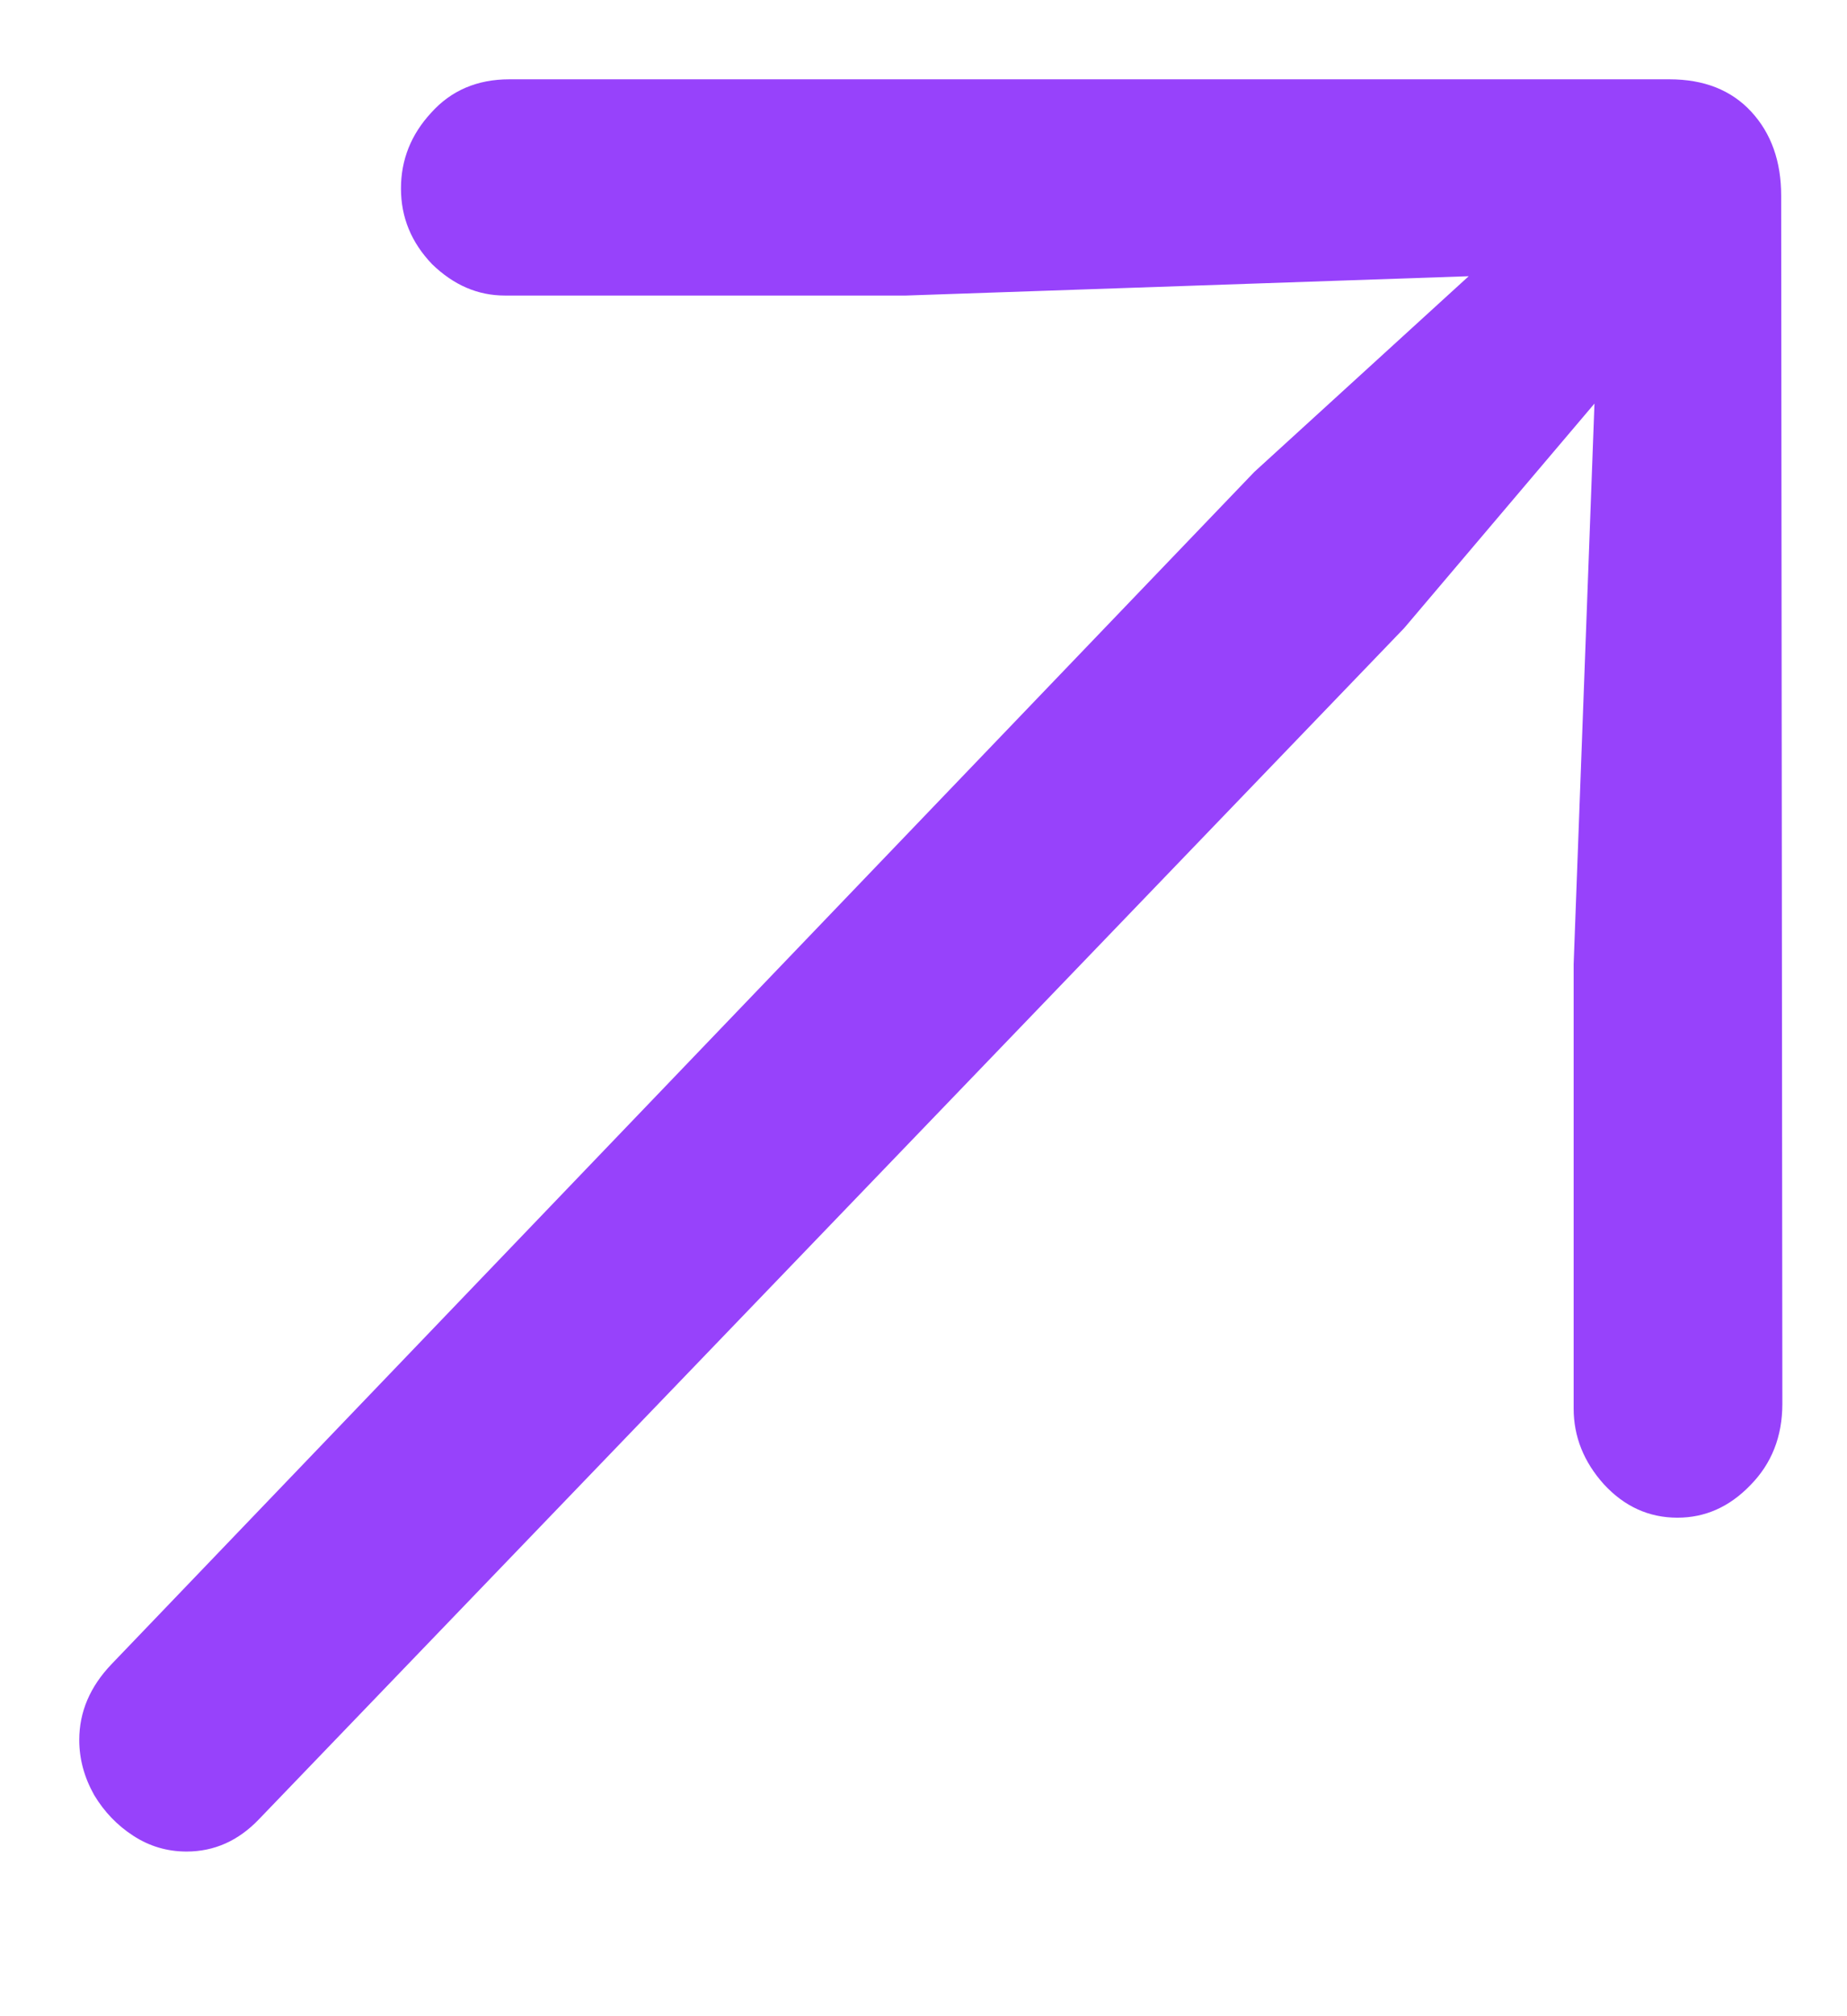 <svg width="11" height="12" viewBox="0 0 11 12" fill="none" xmlns="http://www.w3.org/2000/svg">
<path d="M10.615 8.355L10.608 1.165C10.608 0.961 10.549 0.794 10.43 0.665C10.311 0.536 10.148 0.472 9.942 0.472H3.034C2.841 0.472 2.686 0.539 2.567 0.672C2.448 0.801 2.388 0.951 2.388 1.122C2.388 1.294 2.45 1.444 2.574 1.573C2.702 1.697 2.846 1.759 3.006 1.759H5.396L8.747 1.644L7.47 2.809L0.664 9.905C0.536 10.039 0.472 10.189 0.472 10.356C0.472 10.47 0.502 10.579 0.561 10.684C0.621 10.784 0.699 10.865 0.795 10.927C0.891 10.989 0.996 11.02 1.111 11.02C1.276 11.02 1.42 10.956 1.543 10.827L8.363 3.738L9.496 2.402L9.372 5.739V8.383C9.372 8.55 9.432 8.7 9.551 8.833C9.674 8.967 9.821 9.033 9.99 9.033C10.155 9.033 10.299 8.969 10.423 8.841C10.551 8.712 10.615 8.55 10.615 8.355Z" fill="#9742FB"/>
</svg>

